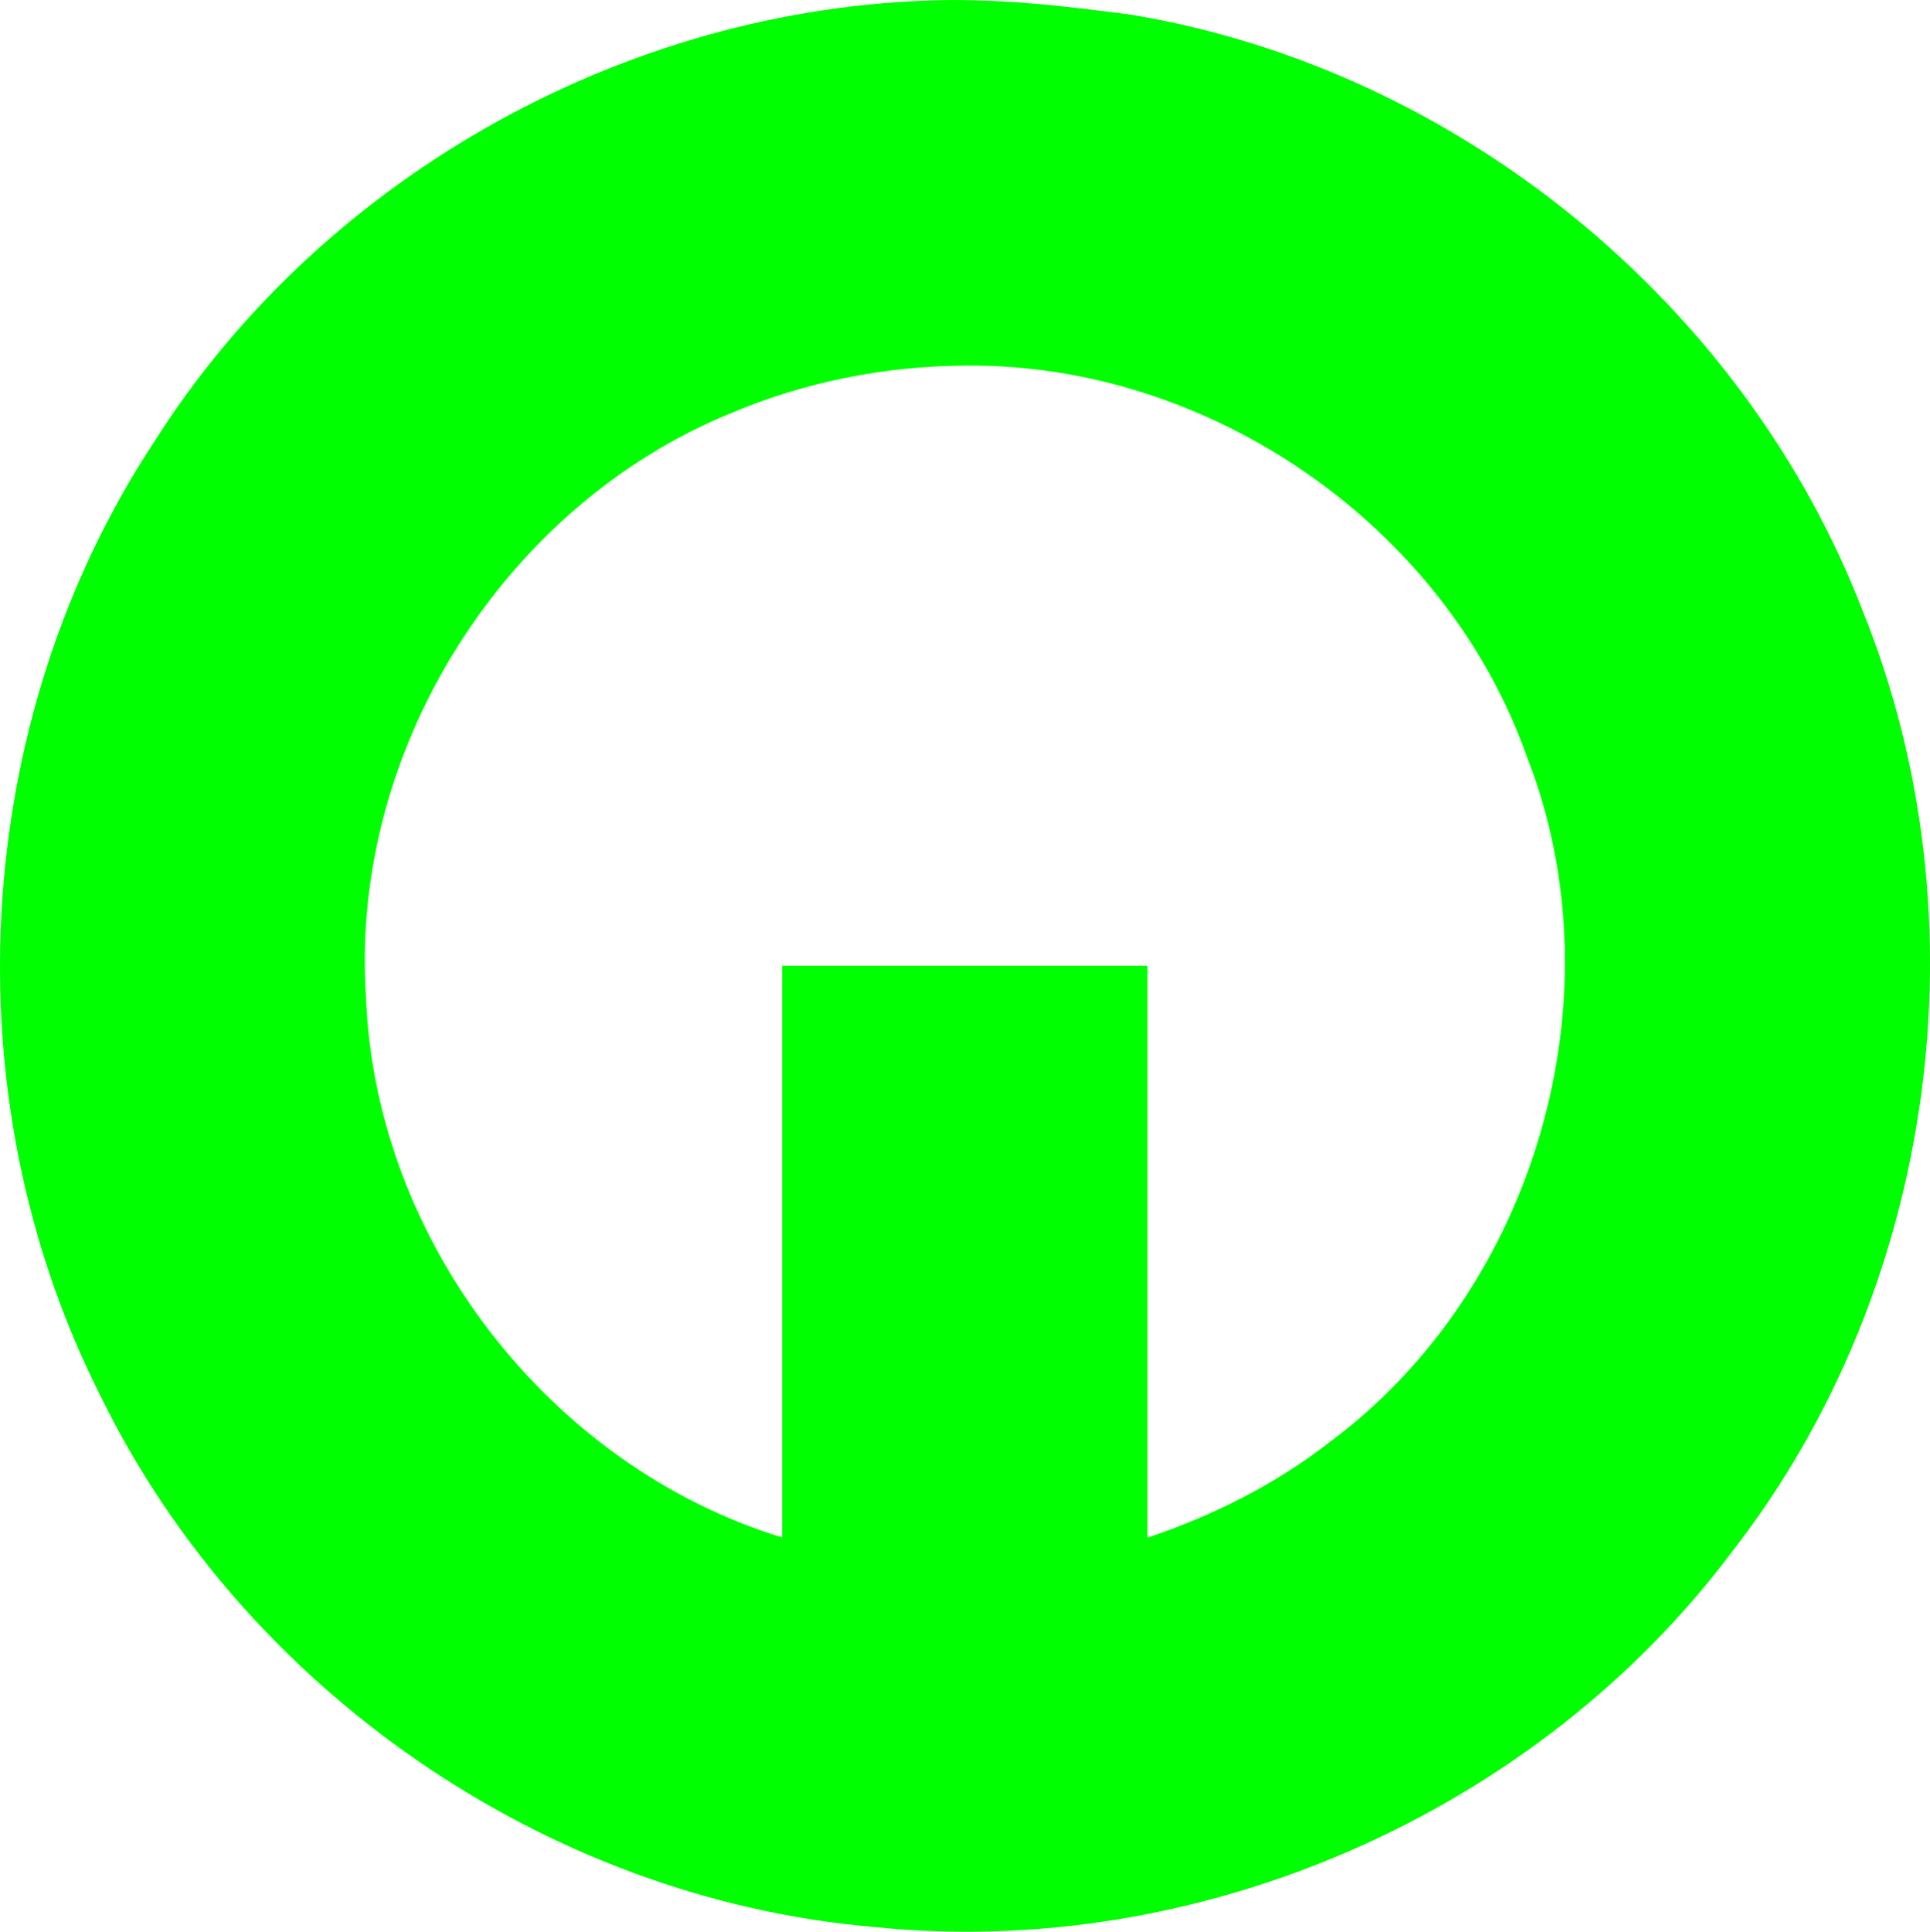 <?xml version="1.0" encoding="UTF-8" standalone="no"?>
<!-- Created with Inkscape (http://www.inkscape.org/) -->

<svg
   xmlns:dc="http://purl.org/dc/elements/1.1/"
   xmlns:cc="http://creativecommons.org/ns#"
   xmlns:rdf="http://www.w3.org/1999/02/22-rdf-syntax-ns#"
   xmlns:svg="http://www.w3.org/2000/svg"
   xmlns="http://www.w3.org/2000/svg"
   xmlns:inkscape="http://www.inkscape.org/namespaces/inkscape"
   version="1.1"
   width="100%"
   height="100%"
   viewBox="0 0 345.175 345.401"
   id="svg6162"
   xml:space="preserve"
   style="fill-rule:evenodd;stroke-linecap:round;stroke-linejoin:round"><defs
     id="defs6164"><clipPath
       id="clipId0"><path
         d="M 0,600 800,600 800,0 0,0 z"
         inkscape:connector-curvature="0"
         id="path6167" /></clipPath></defs><g
     transform="translate(-228.835,-126.594)"
     clip-path="url(#clipId0)"
     id="g6169"
     style="fill:none;stroke:#000000;stroke-width:0.1" /><path
     d="M 171.29,0 C 114.035,0.108 57.958,30.808 27.397,79.282 -5.359,129.139 -9.013,196.21 17.894,249.425 c 25.671,52.734 79.861,90.081 138.319,95.12 58.342,6.052 118.65,-20.335 153.753,-67.34 36.359,-46.877 45.406,-112.996 23.17,-167.976 C 311.909,54.191 260.545,12.296 202.341,2.635 188.371,0.812 181.046,0.112 171.29,0 z m 1.281,65.375 c 43.746,-0.498 85.903,28.613 100.505,69.918 16.79,42.826 1.579,95.316 -35.391,122.647 -9.7,7.538 -20.834,13.095 -32.458,16.998 0,-34.083 0,-68.167 0,-102.25 -21.781,0 -43.562,0 -65.344,0 0,34.073 0,68.146 0,102.219 C 98.194,262.114 67.044,221.771 65.451,178.165 62.55,134.152 90.074,90.351 130.95,73.789 144.099,68.247 158.312,65.462 172.571,65.375 z"
     inkscape:connector-curvature="0"
     id="path6339"
     style="fill:#00ff00;fill-rule:nonzero;stroke:none" /></svg>